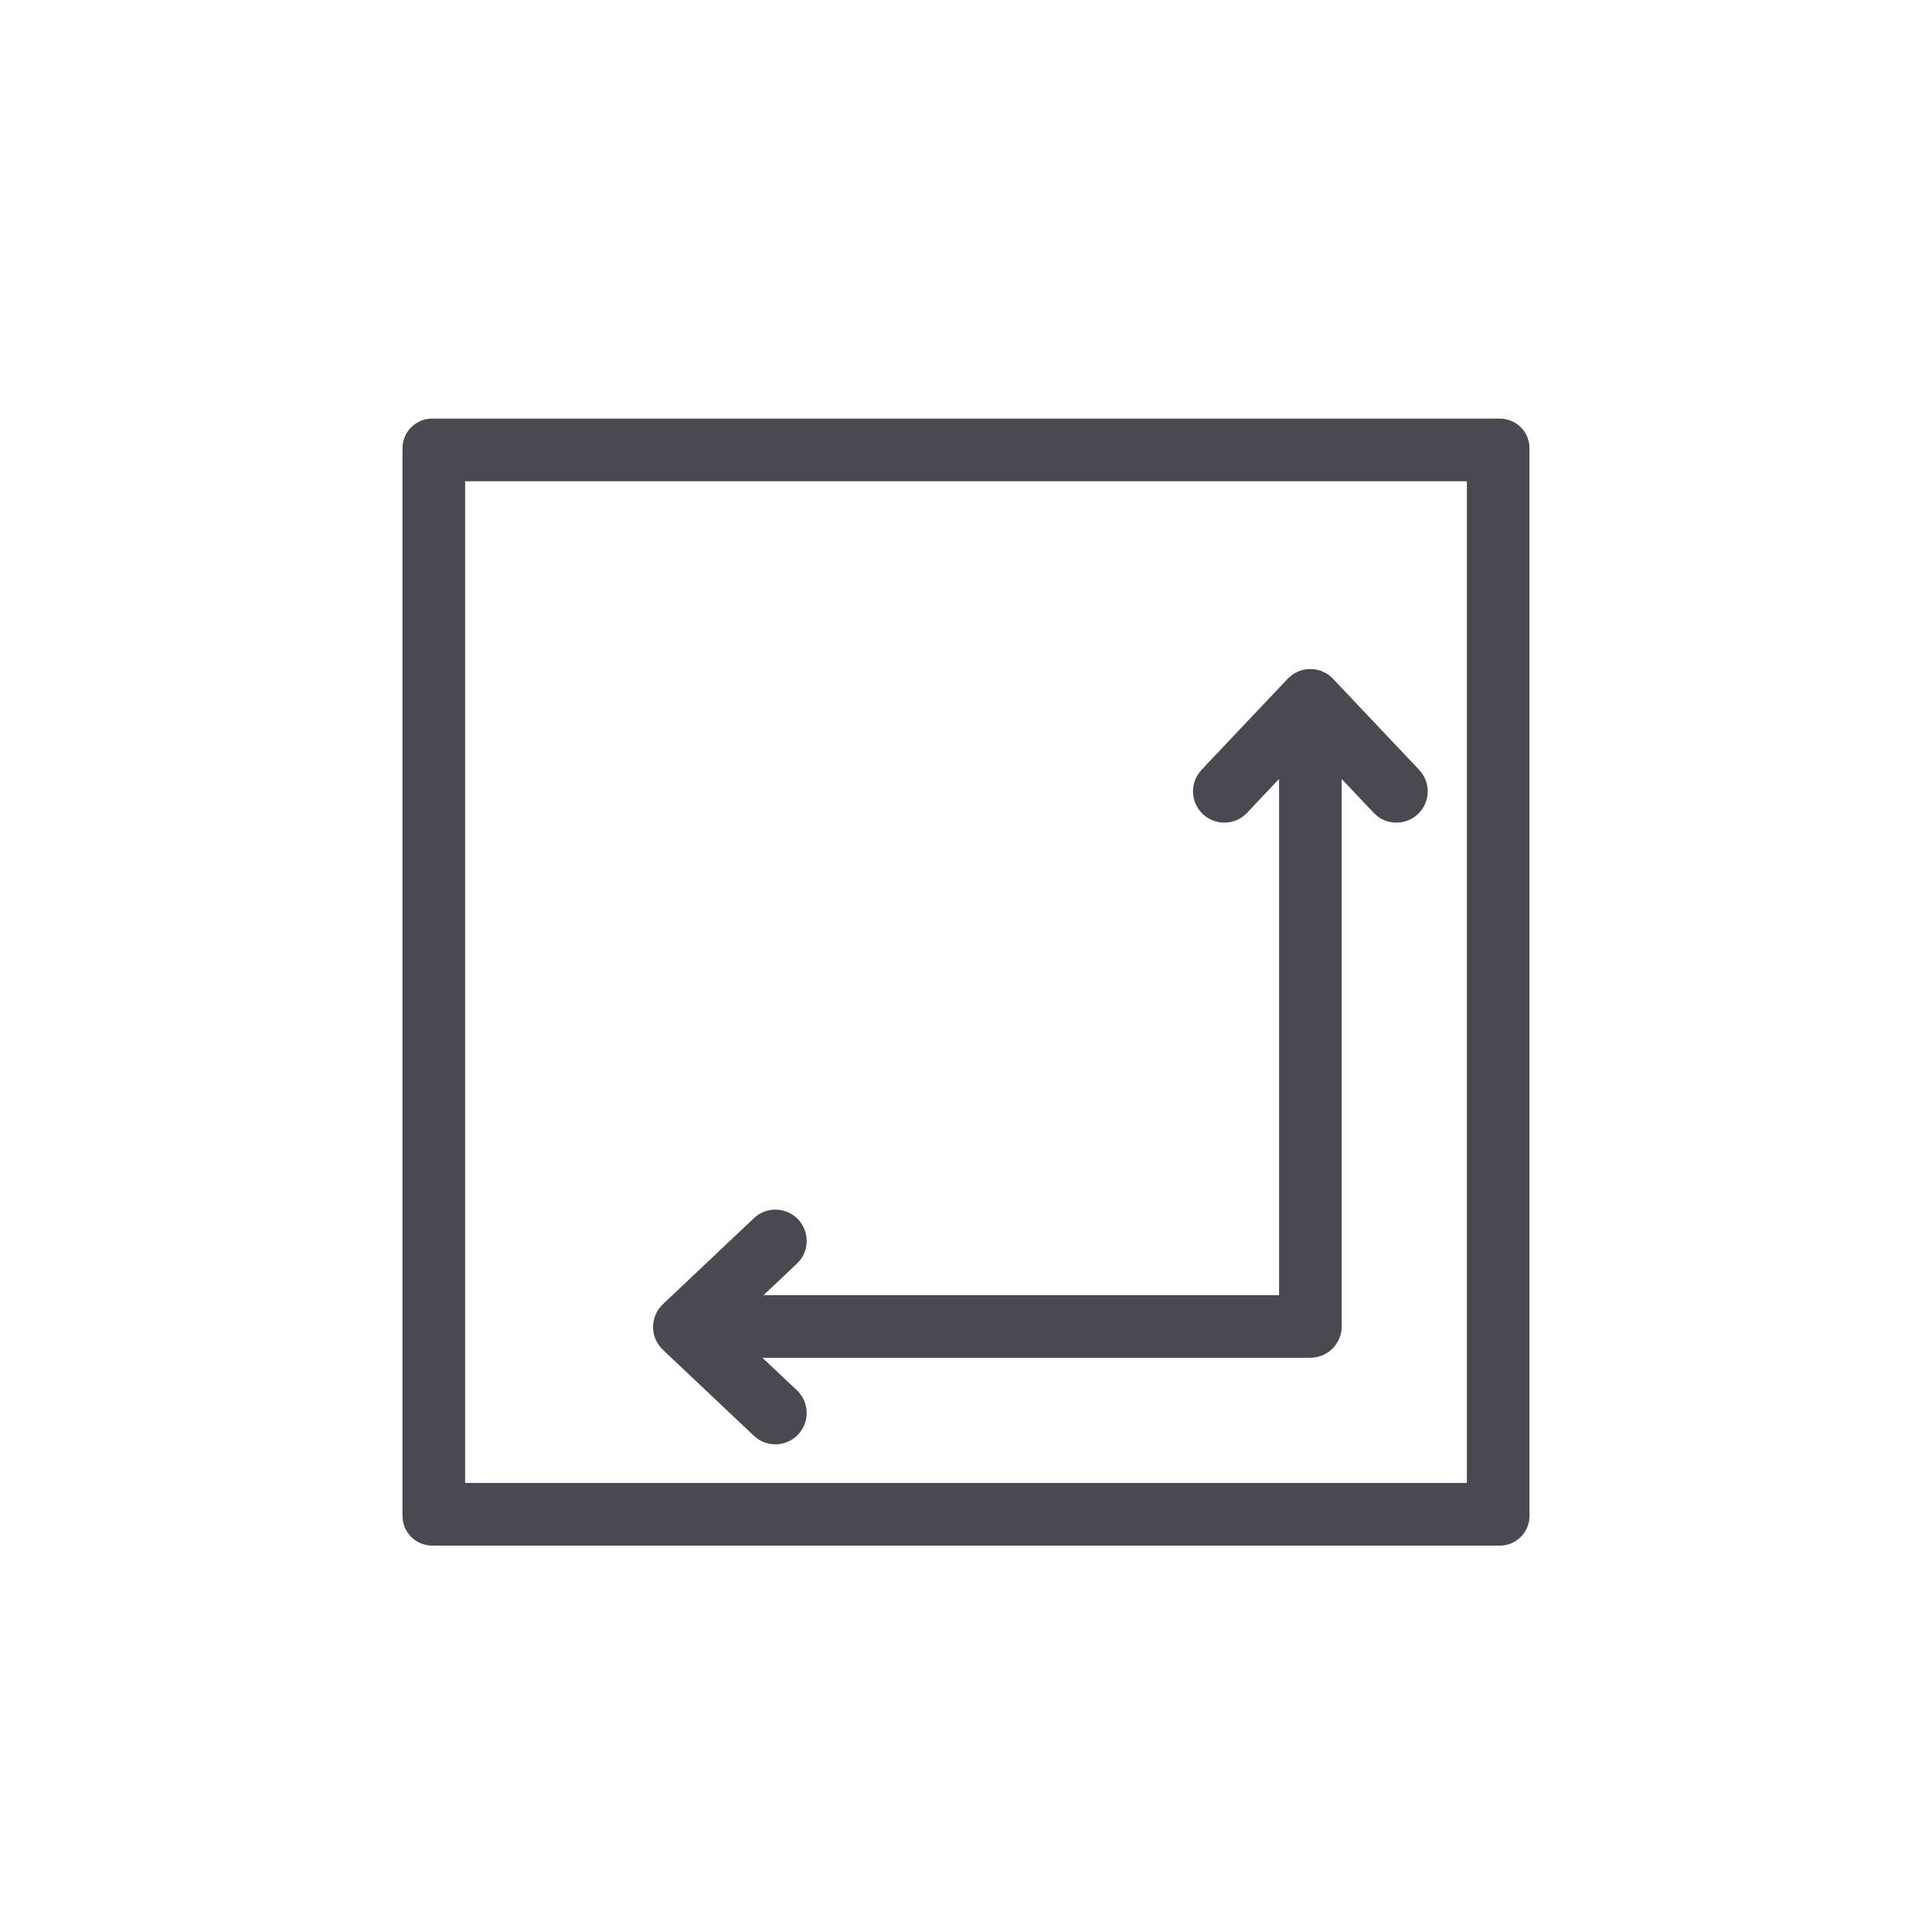 <svg width="24" height="24" viewBox="0 0 24 24" fill="none" xmlns="http://www.w3.org/2000/svg">
<path fill-rule="evenodd" clip-rule="evenodd" d="M18.632 5.2C18.835 5.2 19 5.365 19 5.568V18.831C19 19.035 18.835 19.2 18.632 19.2H5.368C5.165 19.2 5 19.035 5 18.831V5.568C5 5.365 5.165 5.2 5.368 5.2H18.632ZM18.222 5.978H5.778V18.422H18.222V5.978ZM8.188 16.714L8.219 16.752C8.196 16.727 8.176 16.7 8.161 16.671L8.149 16.649C8.143 16.635 8.137 16.62 8.132 16.605C8.13 16.6 8.128 16.594 8.127 16.588C8.123 16.573 8.119 16.557 8.117 16.541C8.116 16.534 8.115 16.528 8.115 16.521L8.113 16.503L8.113 16.462L8.115 16.447C8.115 16.441 8.116 16.434 8.117 16.428C8.119 16.412 8.123 16.396 8.127 16.38L8.132 16.363C8.137 16.348 8.143 16.334 8.149 16.32L8.161 16.297C8.167 16.285 8.174 16.274 8.182 16.262C8.184 16.26 8.186 16.257 8.188 16.254L8.203 16.236C8.208 16.23 8.213 16.223 8.219 16.217L8.227 16.211L8.234 16.202L9.365 15.133C9.521 14.985 9.767 14.992 9.915 15.148C10.046 15.287 10.055 15.497 9.946 15.646L9.899 15.698L9.485 16.089H15.889V9.676L15.492 10.097C15.344 10.254 15.098 10.26 14.942 10.113C14.803 9.982 14.782 9.773 14.883 9.618L14.926 9.563L15.995 8.433L16.011 8.417L16.03 8.401L16.02 8.408L16.03 8.401L16.048 8.386C16.05 8.384 16.053 8.382 16.056 8.38L16.051 8.383L16.091 8.359C16.098 8.355 16.105 8.351 16.113 8.348C16.127 8.341 16.142 8.335 16.157 8.33L16.174 8.325C16.189 8.321 16.205 8.317 16.221 8.315C16.228 8.314 16.234 8.313 16.241 8.313C16.253 8.312 16.266 8.311 16.278 8.311L16.3 8.312L16.315 8.313C16.321 8.313 16.328 8.314 16.334 8.315C16.35 8.317 16.366 8.321 16.382 8.325L16.399 8.33C16.414 8.335 16.428 8.341 16.442 8.348C16.45 8.351 16.457 8.355 16.465 8.359C16.477 8.365 16.488 8.373 16.5 8.38C16.502 8.382 16.505 8.384 16.508 8.386L16.526 8.401C16.533 8.406 16.539 8.412 16.545 8.417L16.551 8.425L16.56 8.433L17.629 9.563C17.777 9.719 17.77 9.965 17.614 10.113C17.475 10.244 17.265 10.253 17.117 10.144L17.064 10.097L16.667 9.677V16.478C16.667 16.669 16.529 16.827 16.348 16.86L16.278 16.867H9.471L9.899 17.27C10.055 17.418 10.062 17.664 9.915 17.82C9.783 17.959 9.574 17.98 9.42 17.879L9.365 17.836L8.234 16.767L8.219 16.752L8.185 16.709L8.187 16.713L8.203 16.732L8.188 16.714Z" fill="#4A4950"/>
</svg>

